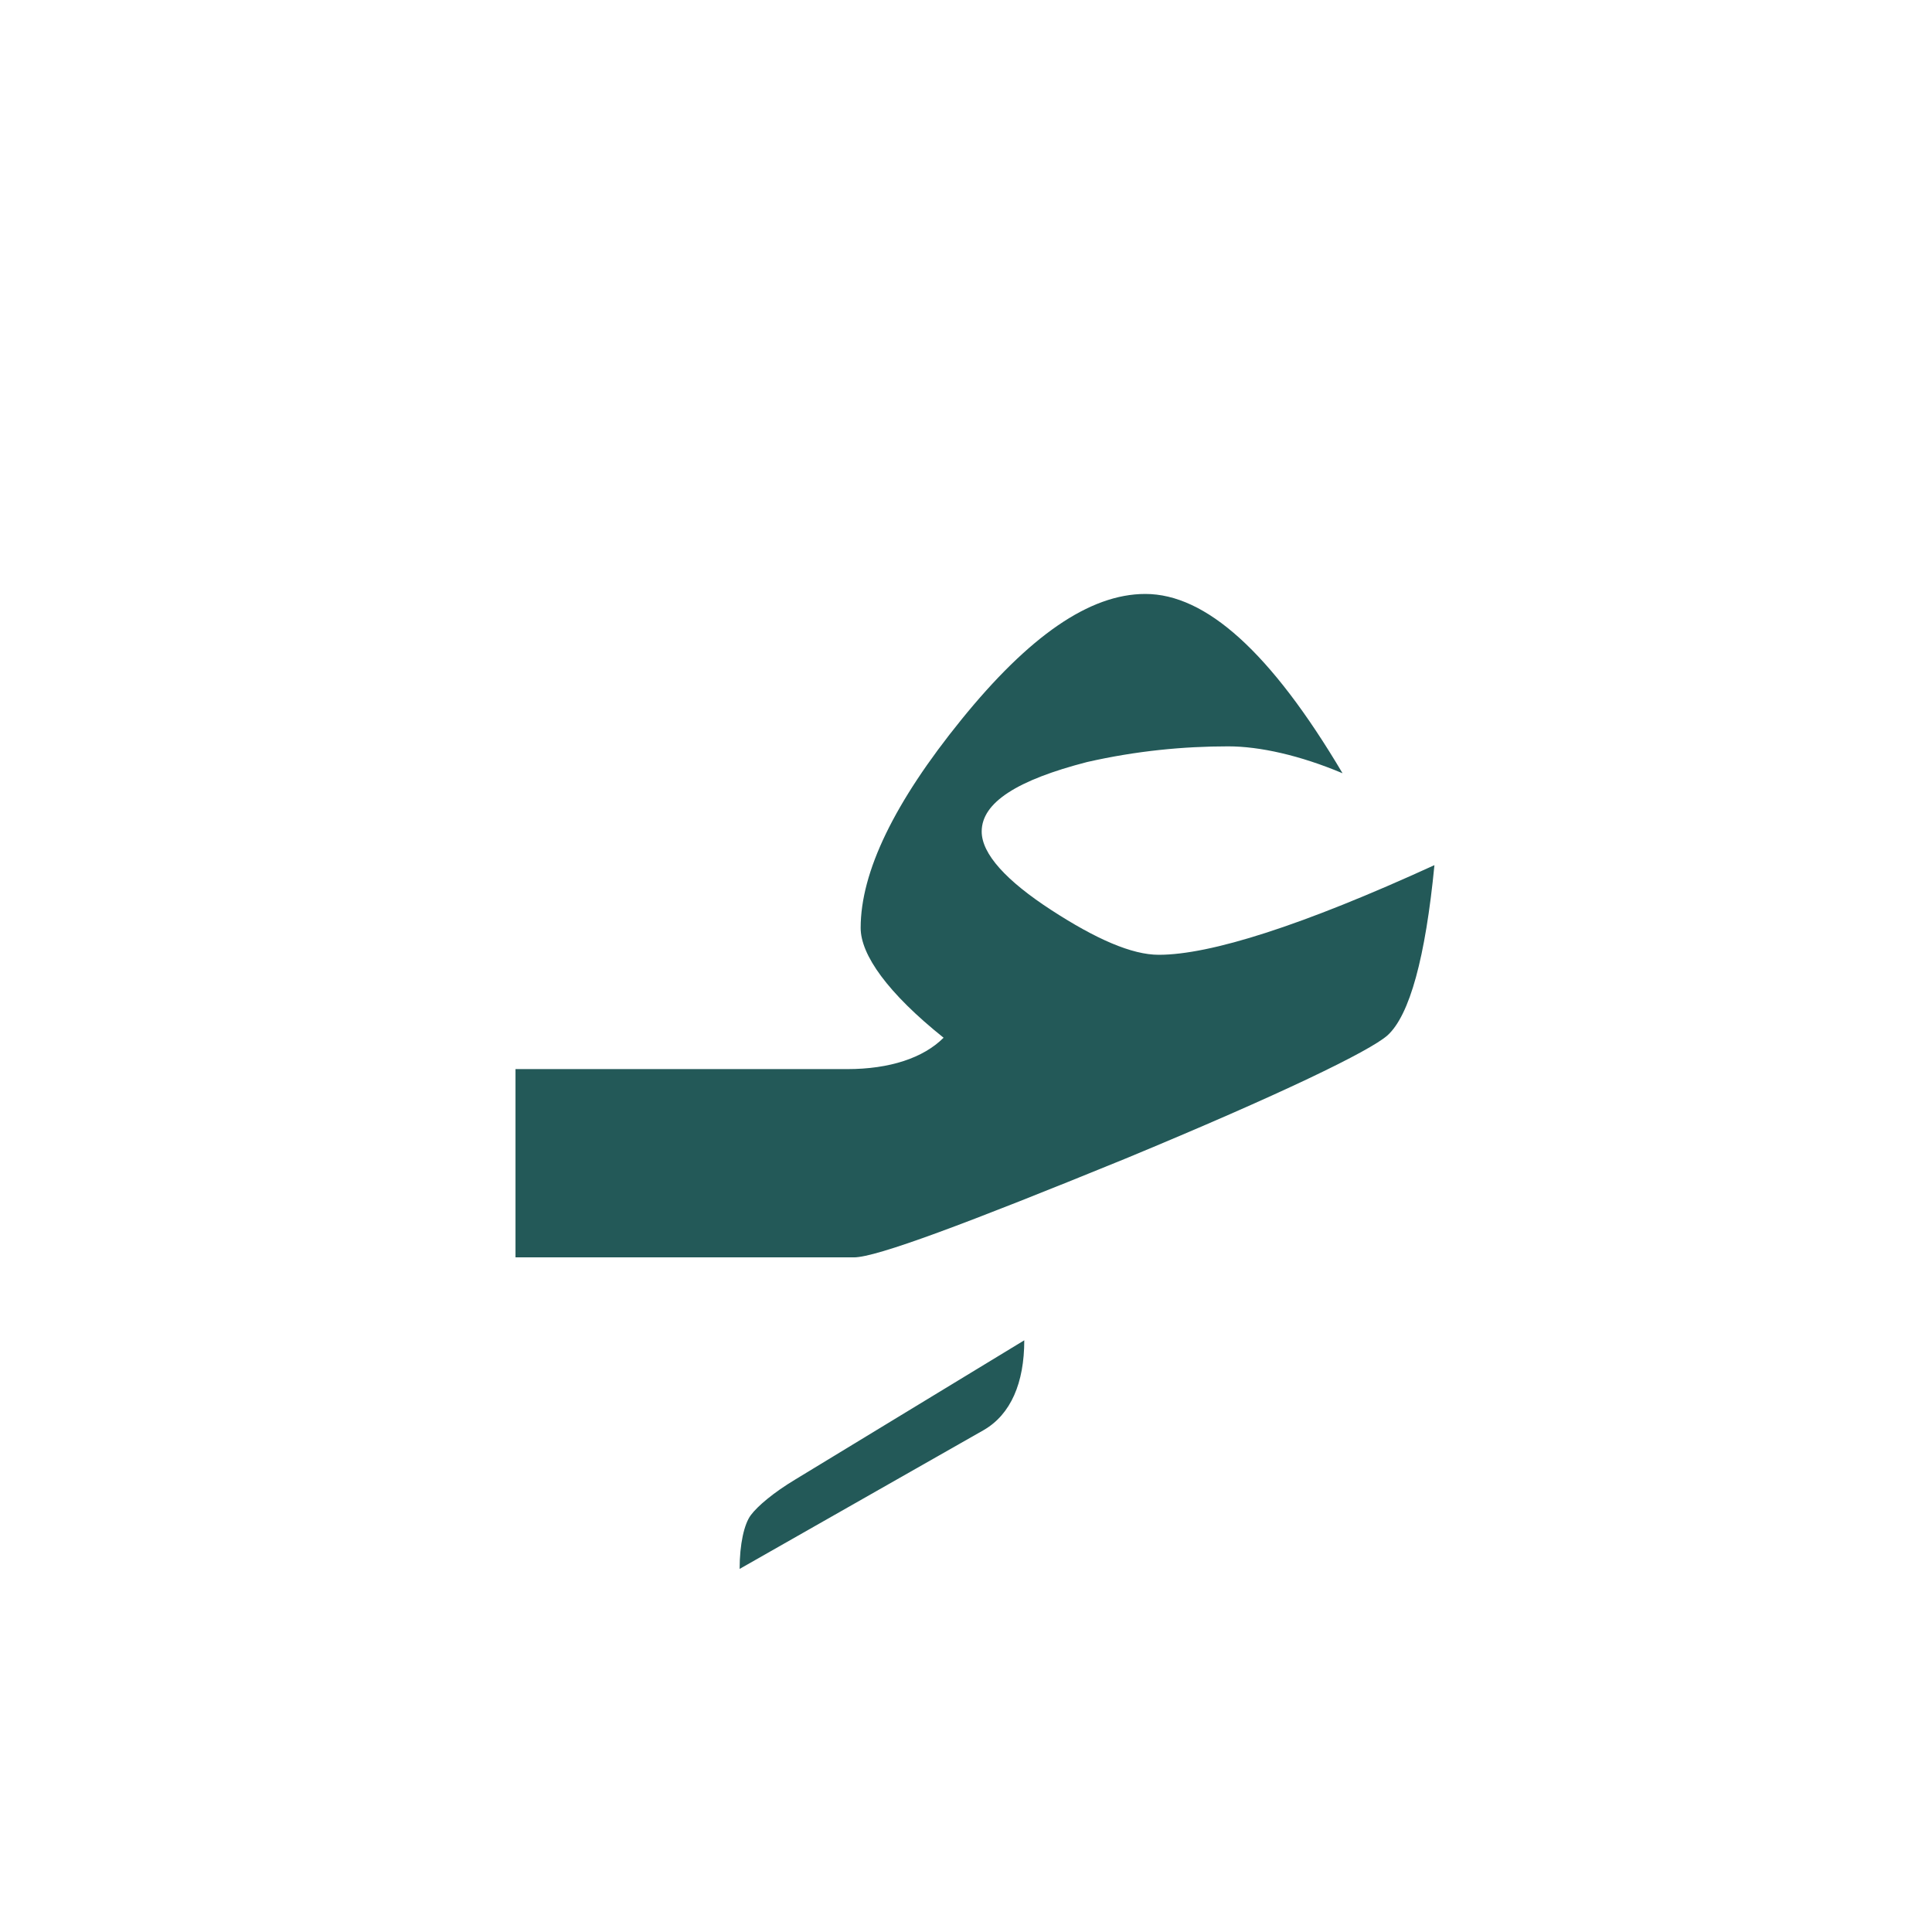 <?xml version="1.0" encoding="utf-8"?>
<!-- Generator: Adobe Illustrator 22.0.1, SVG Export Plug-In . SVG Version: 6.00 Build 0)  -->
<svg version="1.1" id="Layer_1" xmlns="http://www.w3.org/2000/svg" xmlns:xlink="http://www.w3.org/1999/xlink" x="0px" y="0px"
	 viewBox="0 0 86.2 86.2" style="enable-background:new 0 0 86.2 86.2;" xml:space="preserve">
<style type="text/css">
	.st0{fill:#235958;}
</style>
<g>
	<g>
		<g>
			<path class="st0" d="M45.7,59.8c0,1.9-0.6,3.3-1.8,4L33,70c0-1.1,0.2-2,0.5-2.4s1-1,2-1.6L45.7,59.8z"/>
		</g>
	</g>
	<path class="st0" d="M51.7,42.6c-1.2,0-2.8-0.7-4.8-2s-3.1-2.5-3.1-3.5c0-1.3,1.6-2.3,4.7-3.1c2.2-0.5,4.3-0.7,6.3-0.7
		c1.4,0,3.2,0.4,5.1,1.2c-3.2-5.4-6.1-8-8.8-8c-2.5,0-5.2,1.9-8.2,5.6s-4.5,6.8-4.5,9.3c0,1.2,1.2,2.9,3.7,4.9
		c-0.9,0.9-2.4,1.4-4.3,1.4h-0.5h-2H23v8.4h12.5h2h0.6c1,0,5-1.5,12.1-4.4c7-2.9,10.9-4.8,11.7-5.5c1-0.9,1.7-3.5,2.1-7.6
		C58.1,41.3,54,42.6,51.7,42.6z"/>
</g>
</svg>
